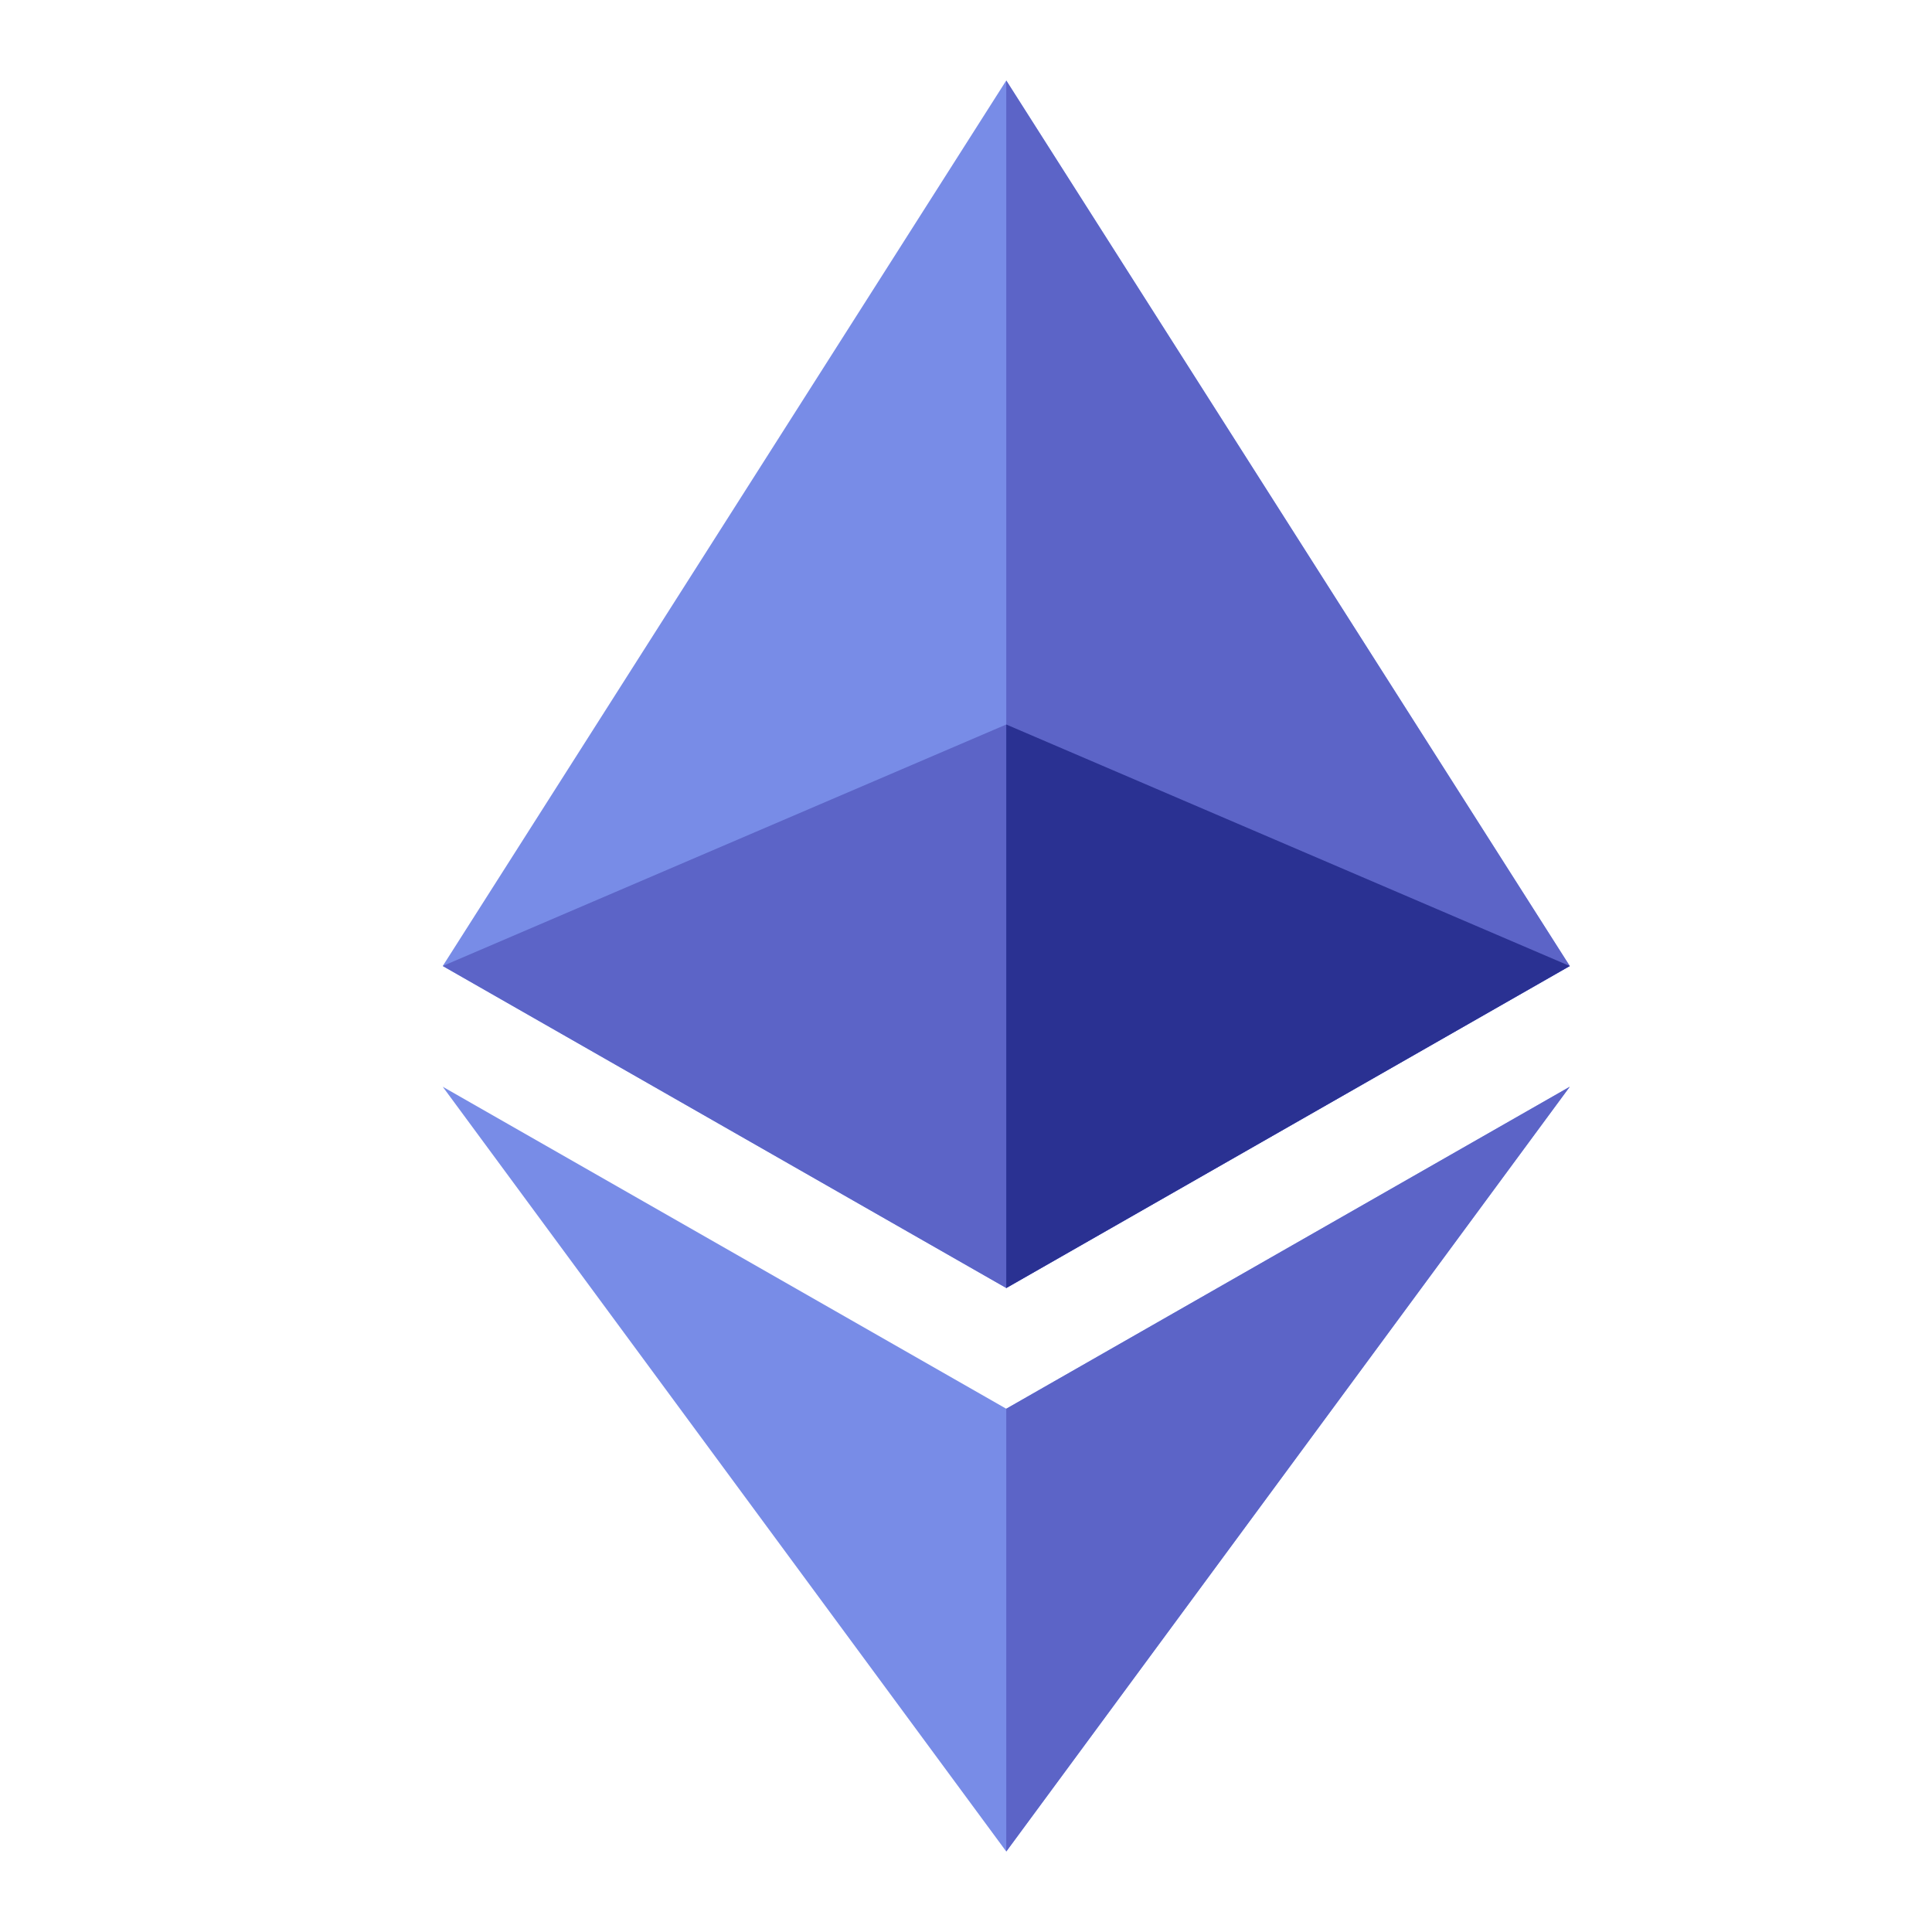 <?xml version="1.0" encoding="UTF-8"?>
<svg xmlns="http://www.w3.org/2000/svg" xmlns:xlink="http://www.w3.org/1999/xlink" viewBox="0 0 500 500" width="500px" height="500px">
<g id="surface62764575">
<path style=" stroke:none;fill-rule:nonzero;fill:rgb(47.059%,54.902%,90.588%);fill-opacity:1;" d="M 114.582 250 L 260.418 20.832 L 406.25 250 L 260.418 333.332 Z M 114.582 250 "/>
<path style=" stroke:none;fill-rule:nonzero;fill:rgb(36.078%,39.216%,78.039%);fill-opacity:1;" d="M 260.418 20.832 L 406.25 250 L 260.418 333.332 Z M 260.418 20.832 "/>
<path style=" stroke:none;fill-rule:nonzero;fill:rgb(47.059%,54.902%,90.588%);fill-opacity:1;" d="M 114.582 281.25 L 260.418 364.582 L 406.25 281.25 L 260.418 479.168 Z M 114.582 281.25 "/>
<path style=" stroke:none;fill-rule:nonzero;fill:rgb(36.078%,39.216%,78.039%);fill-opacity:1;" d="M 260.418 364.582 L 406.25 281.25 L 260.418 479.168 Z M 114.582 250 L 260.418 187.5 L 406.25 250 L 260.418 333.332 Z M 114.582 250 "/>
<path style=" stroke:none;fill-rule:nonzero;fill:rgb(16.471%,19.216%,57.255%);fill-opacity:1;" d="M 260.418 187.5 L 406.25 250 L 260.418 333.332 Z M 260.418 187.5 "/>
</g>
</svg>
